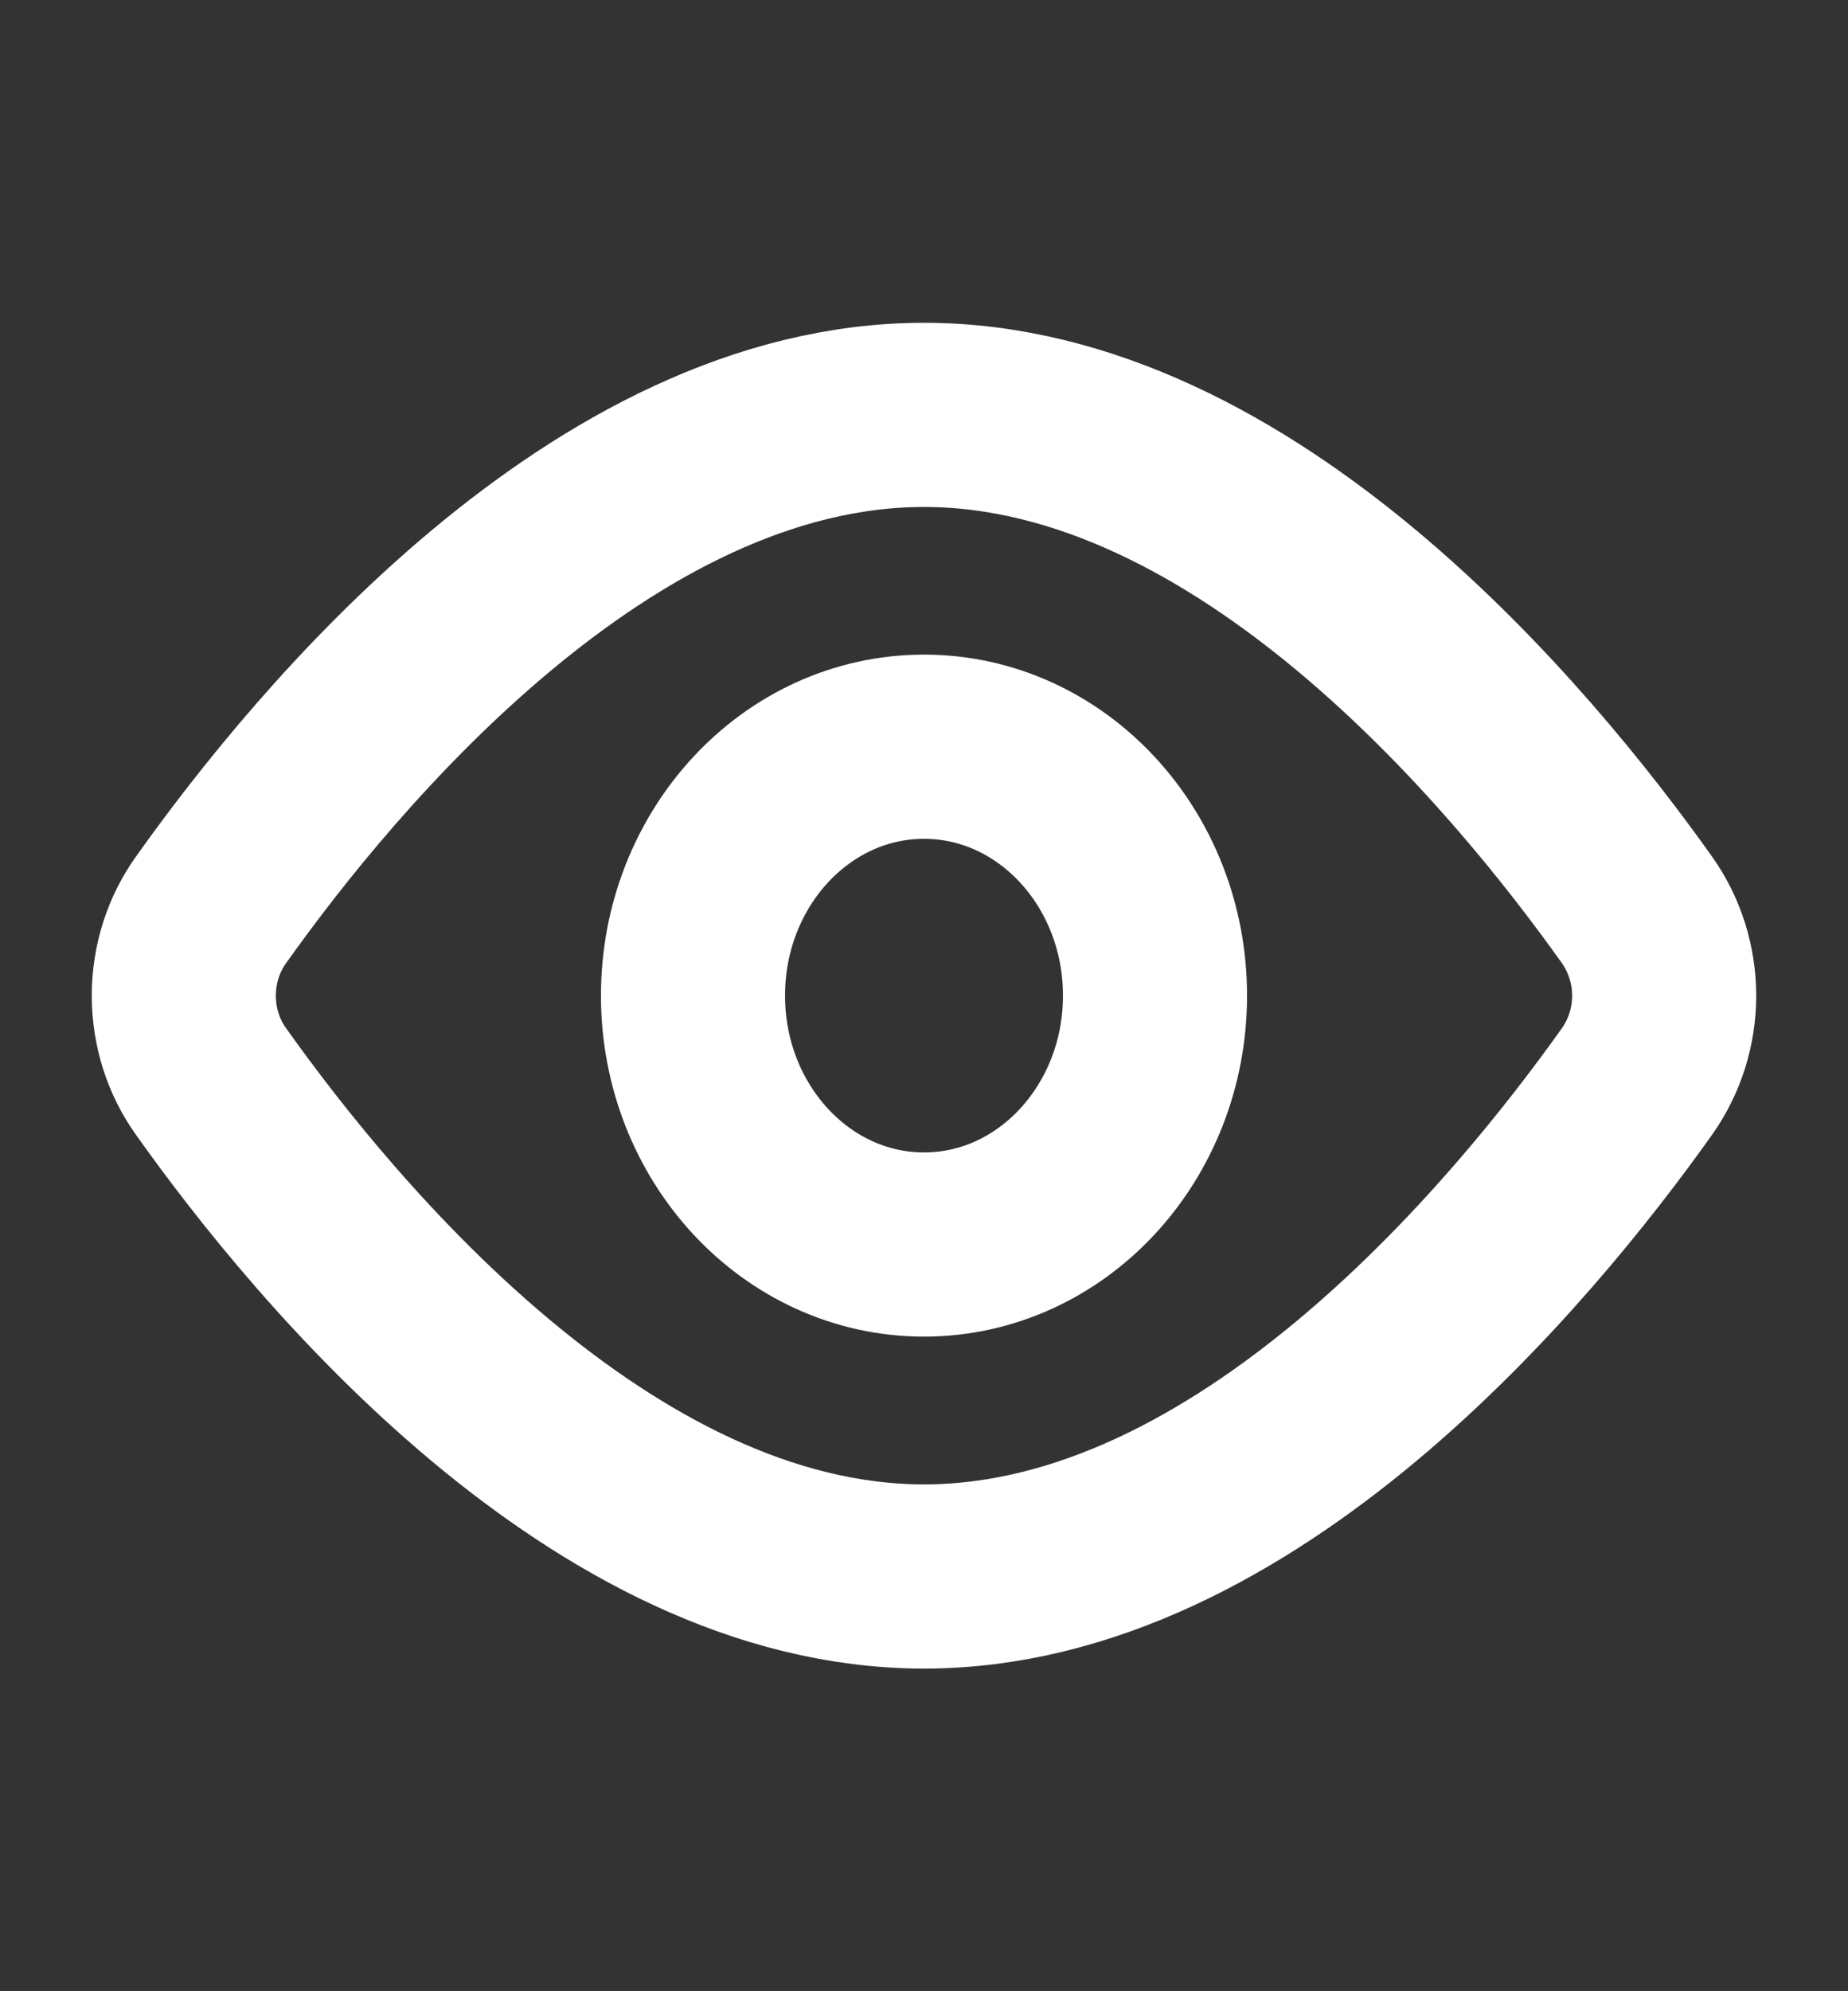 <svg width="13" height="14" viewBox="0 0 13 14" fill="none" xmlns="http://www.w3.org/2000/svg">
<rect x="0" y="0" width="13" height="14" fill="#333333" stroke="none"/>
<path d="M11.514 6.395C11.771 6.756 11.771 7.245 11.514 7.606C10.705 8.743 8.765 11.084 6.5 11.084C4.235 11.084 2.294 8.743 1.486 7.606C1.361 7.433 1.293 7.22 1.293 7C1.293 6.781 1.361 6.568 1.486 6.395C2.294 5.258 4.235 2.917 6.5 2.917C8.765 2.917 10.705 5.258 11.514 6.395V6.395Z" stroke="white" stroke-width="1.295" stroke-linecap="round" stroke-linejoin="round"/>
<path d="M6.5 8.75C7.397 8.75 8.125 7.966 8.125 7C8.125 6.034 7.397 5.25 6.5 5.25C5.603 5.25 4.875 6.034 4.875 7C4.875 7.966 5.603 8.75 6.5 8.75Z" stroke="white" stroke-width="1.295" stroke-linecap="round" stroke-linejoin="round"/>
</svg>
